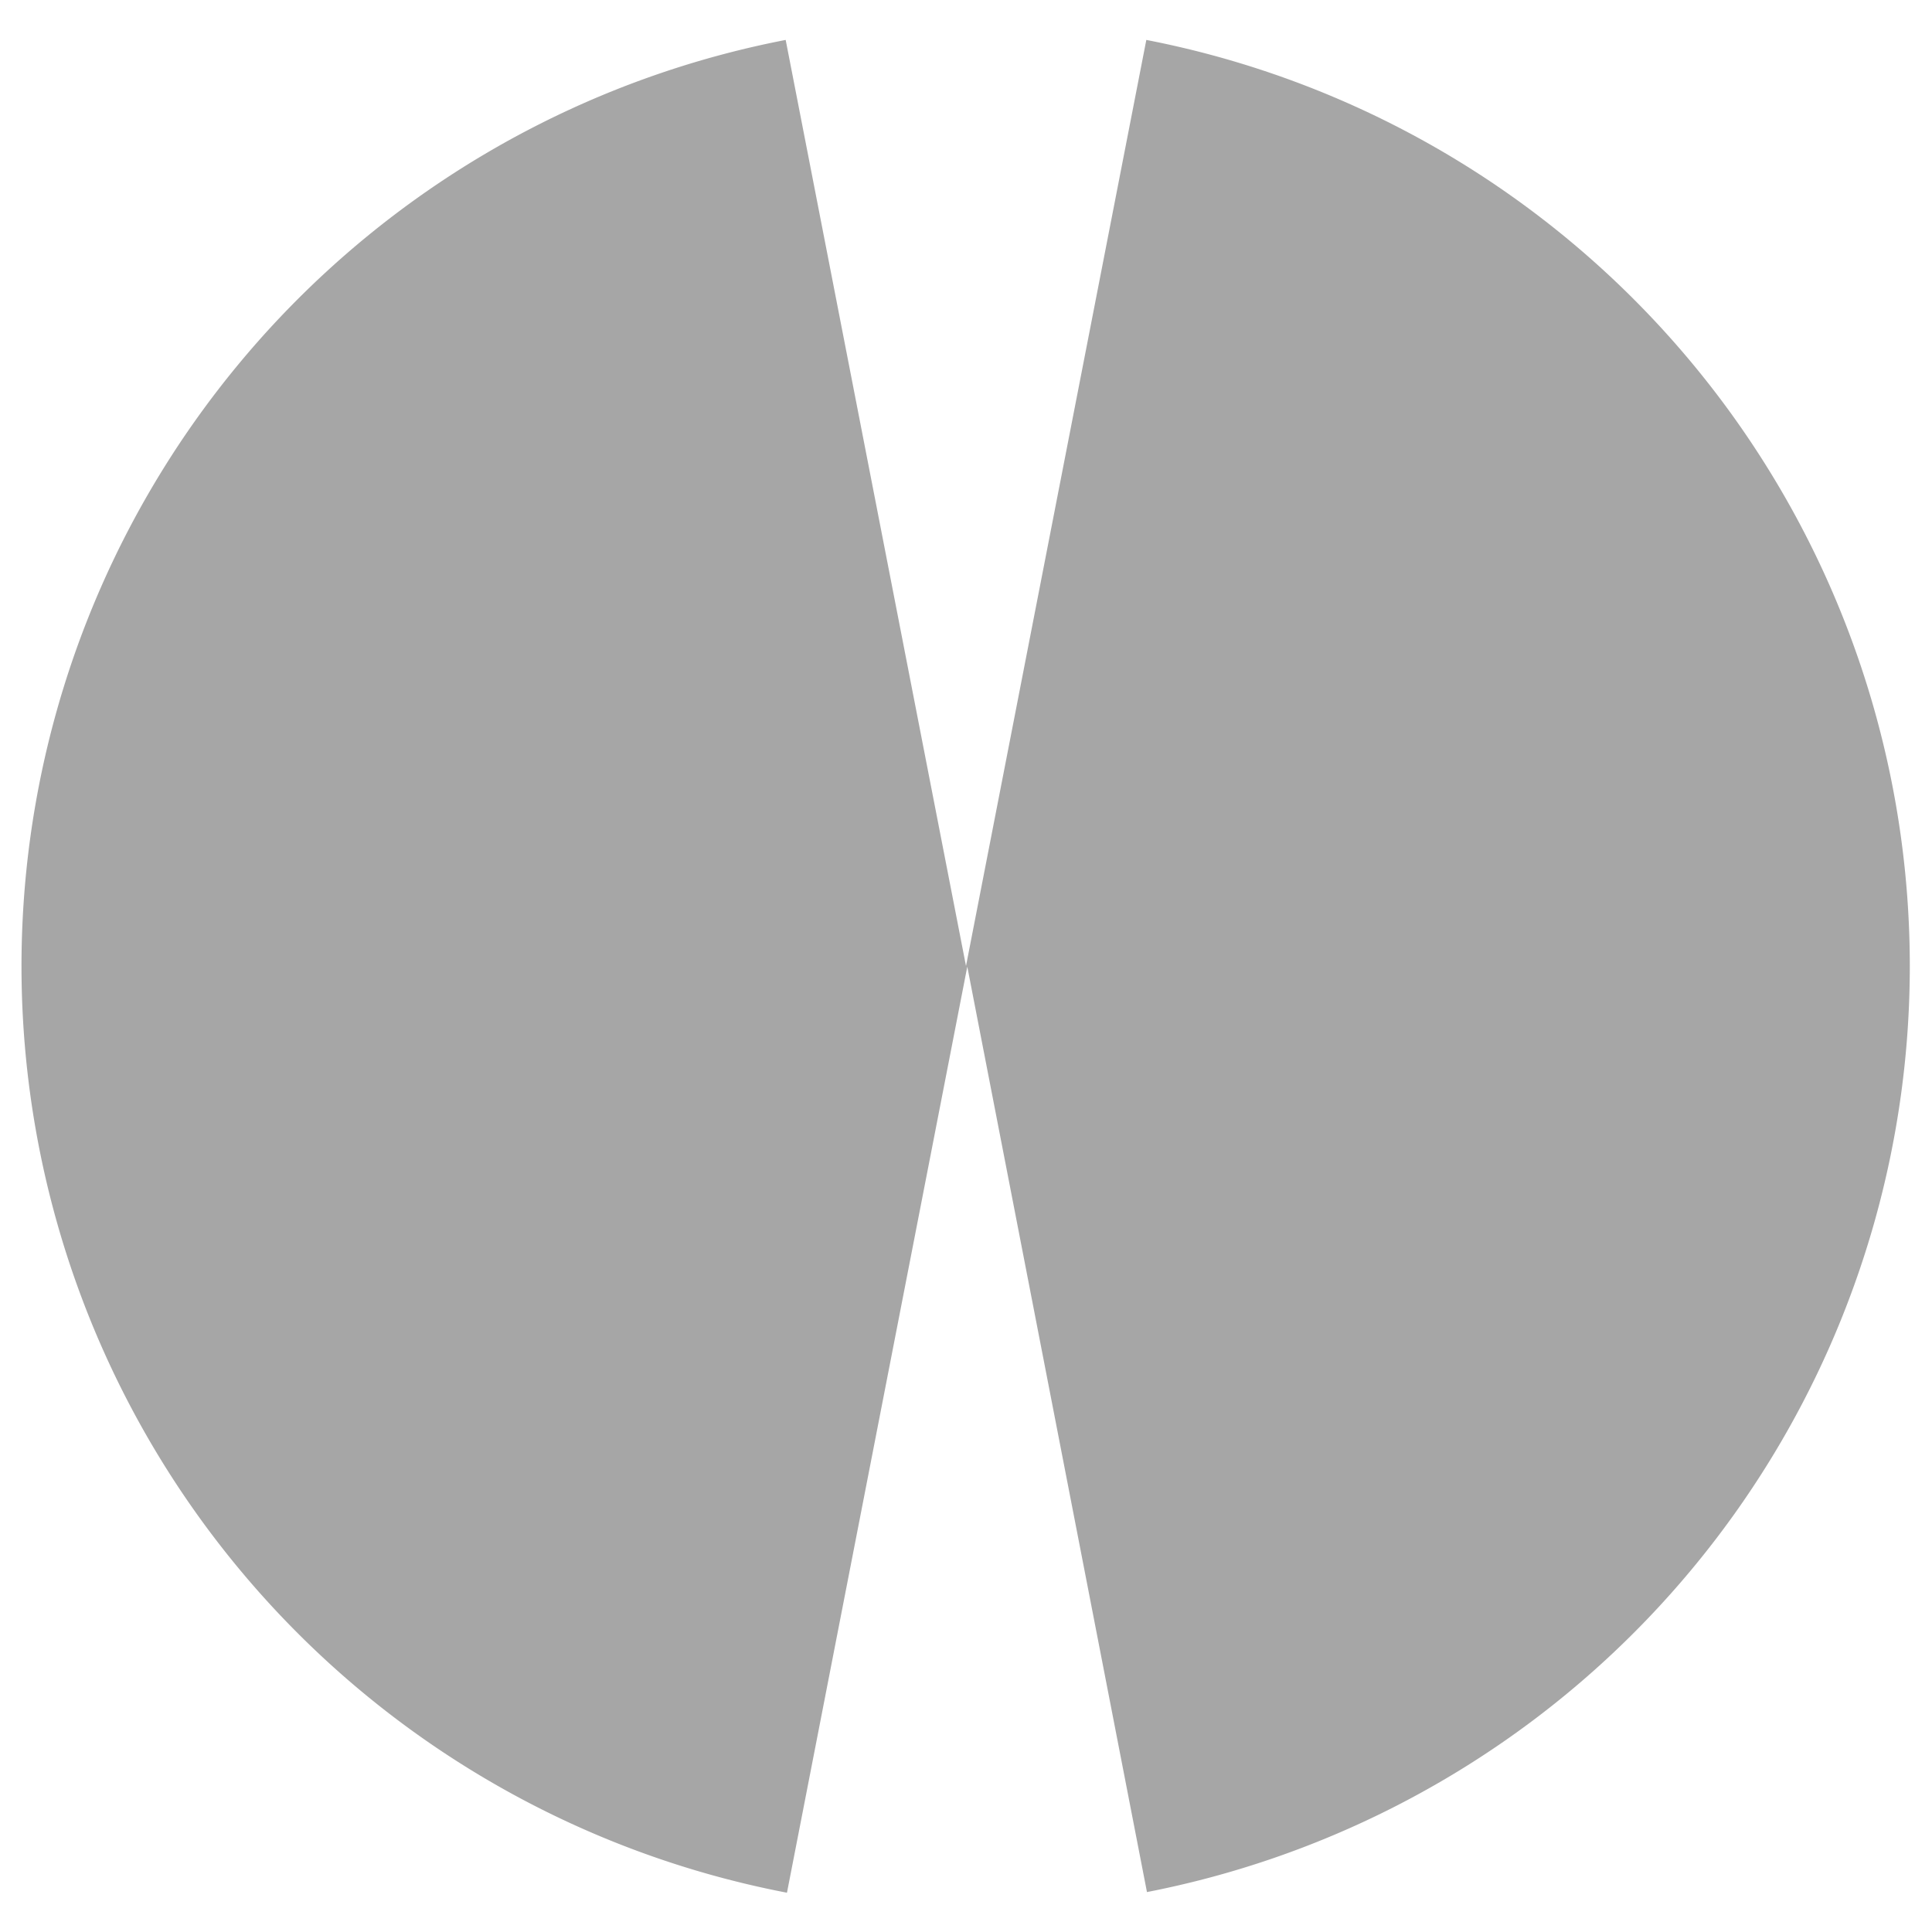 <svg id="negative" xmlns="http://www.w3.org/2000/svg" viewBox="0 0 300 300"><defs><style>.cls-1{opacity:0.35;}</style></defs><title>color_schemes</title><path class="cls-1" d="M178,6.2,150,150,122,6.2a146.5,146.5,0,0,0,.2,287.7l28-143.8,27.9,143.7A146.5,146.5,0,0,0,178,6.2Z"/></svg>